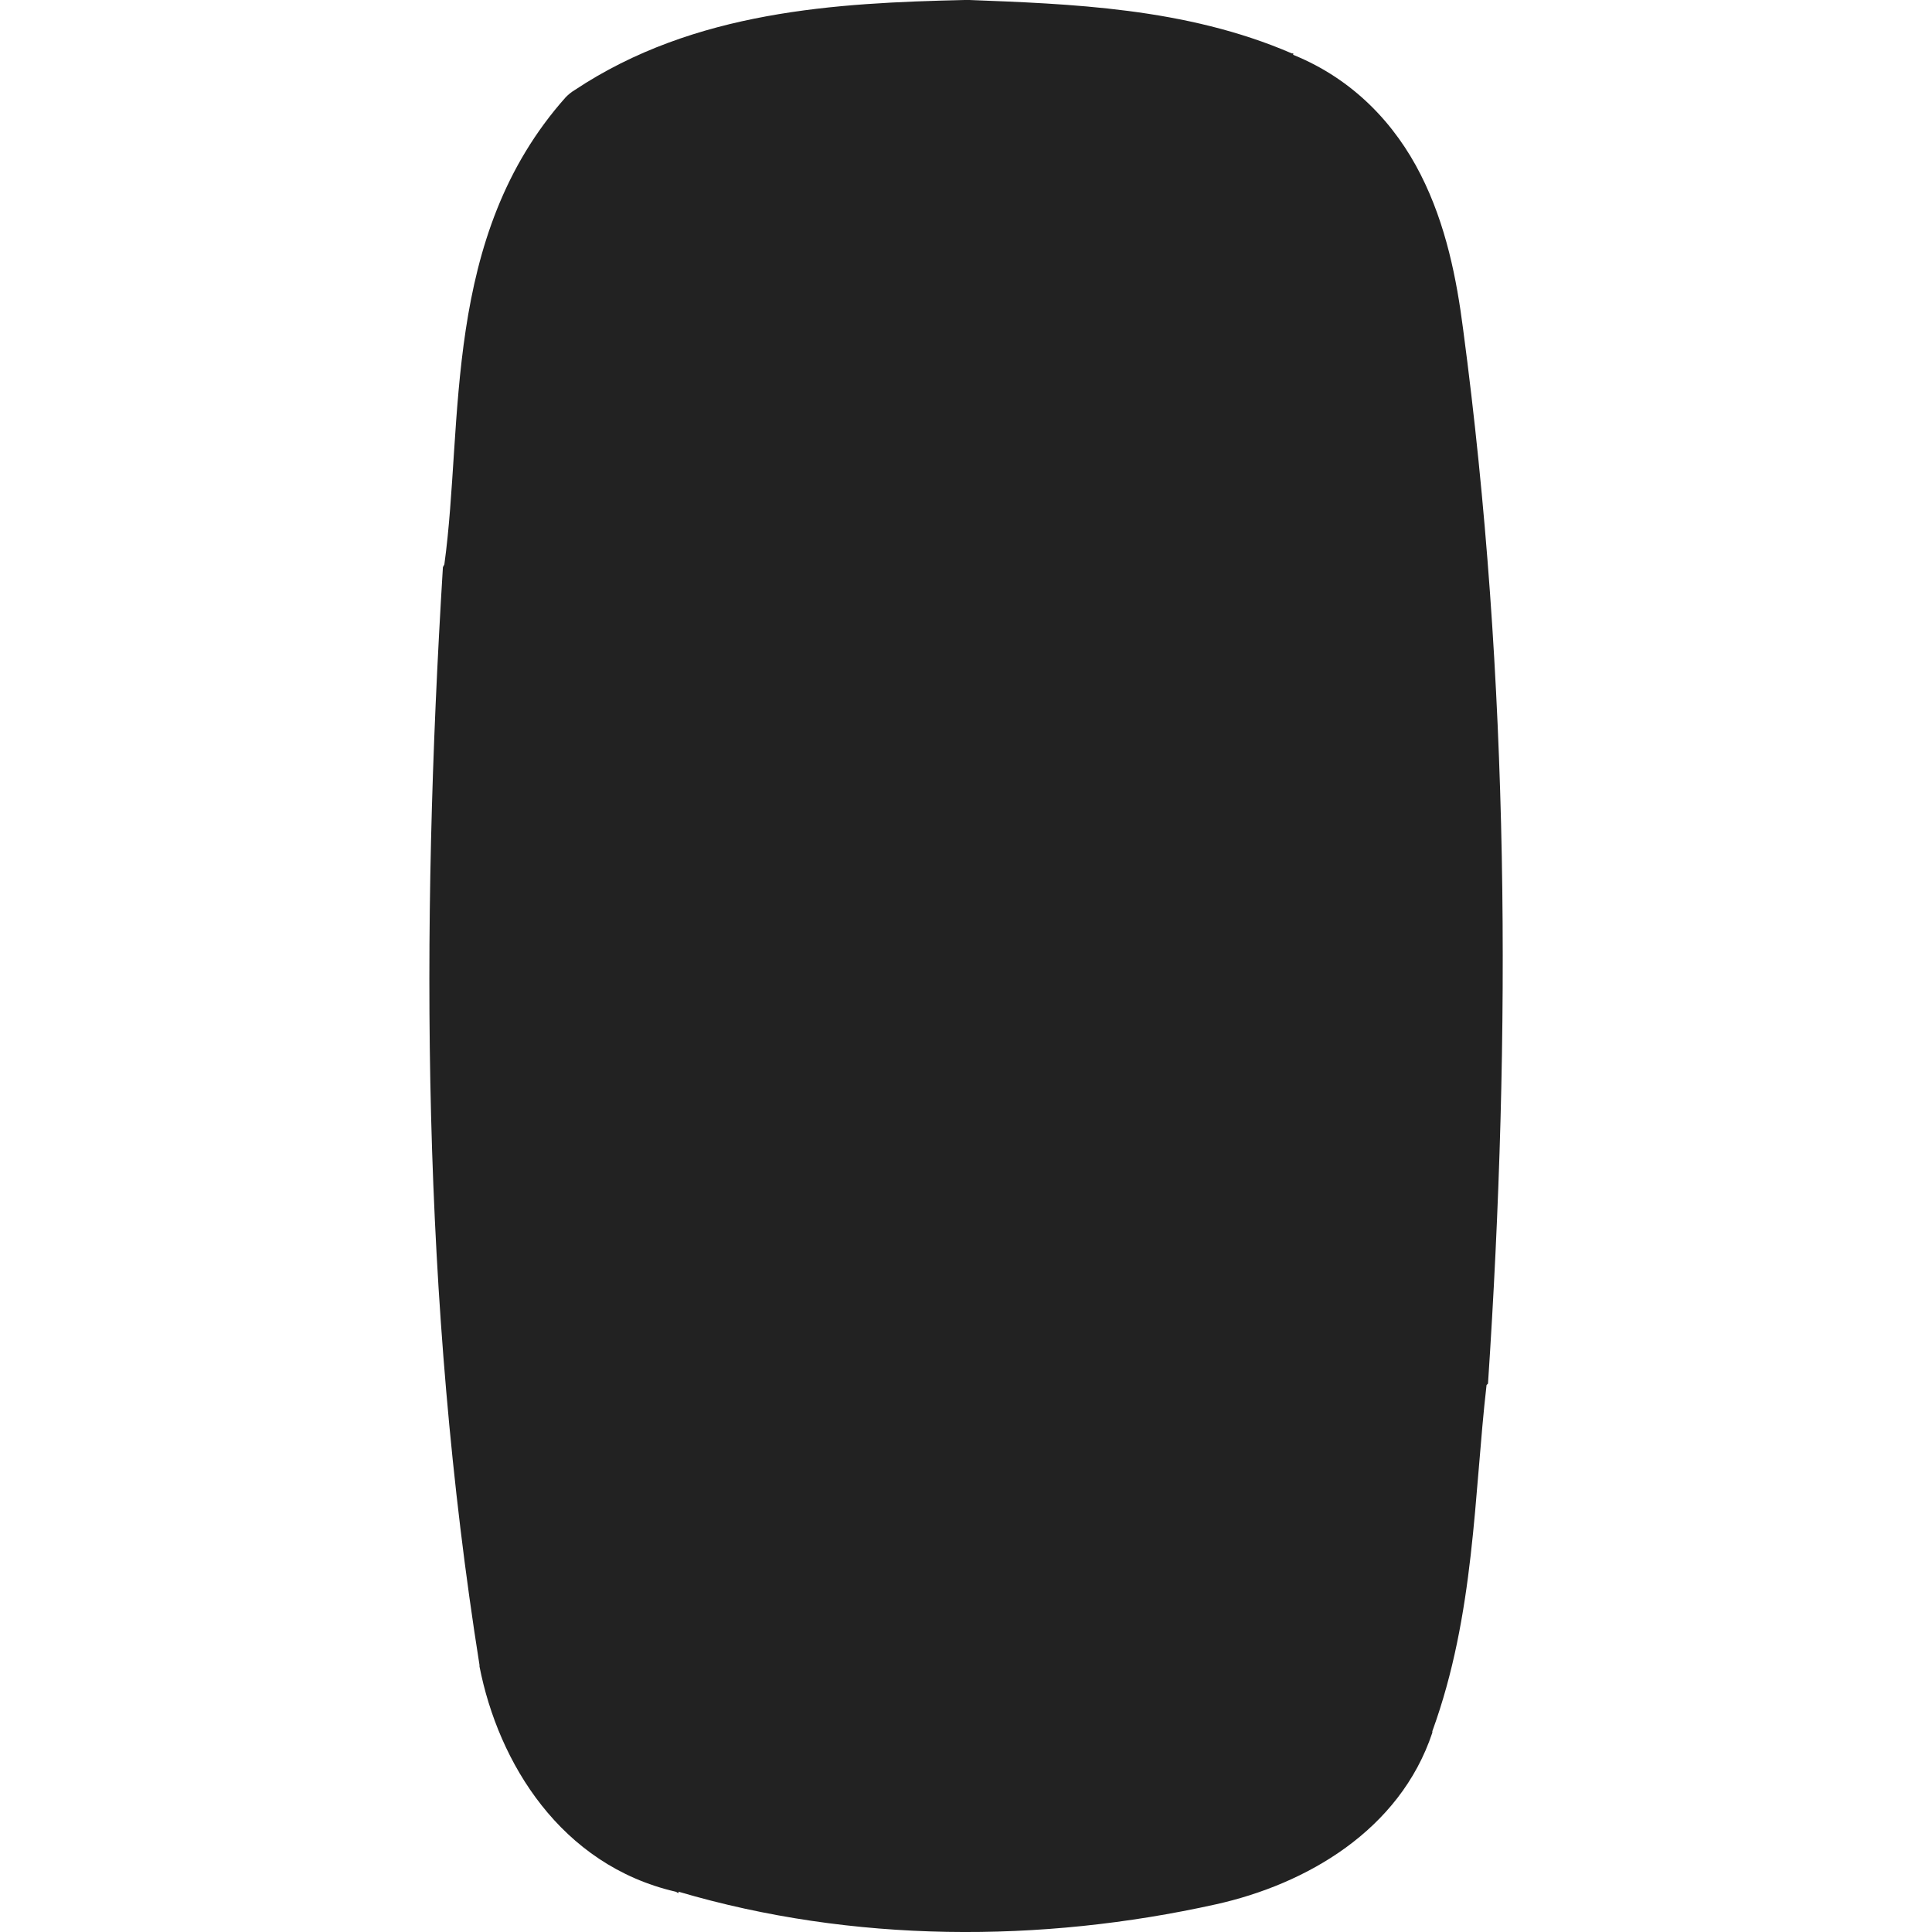 <svg version="1.0" viewBox="0 0 16 16" xmlns="http://www.w3.org/2000/svg">
    <path d="m7.983 1.5504e-4c-1.05 0.024-2.232 0.086-3.224 0.746-0.027 0.016-0.051 0.036-0.073 0.058-1.031 1.157-0.844 2.692-1.006 3.87-0.004 0.008-0.008 0.015-0.012 0.023-0.186 3.018-0.176 6.077 0.303 9.092v0.012c0.156 0.798 0.673 1.645 1.624 1.865 0.009 0.002 0.015 0.01 0.024 0.012v-0.012c1.444 0.426 3.003 0.426 4.449 0.105 0.749-0.166 1.524-0.612 1.794-1.422 0.001-0.003-0.001-0.008 0-0.012 0.352-0.967 0.345-1.963 0.449-2.867 0.004-0.004 0.008-0.008 0.012-0.012 0.193-2.901 0.18-5.83-0.206-8.731-0.053-0.411-0.14-0.864-0.352-1.282-0.209-0.413-0.552-0.787-1.055-0.991-0.002-7.703e-4 0.002-0.011 0-0.012-0.004-0.001-0.009 0.001-0.012 0-0.879-0.38-1.84-0.41-2.691-0.443-0.008-2.5336e-4 -0.016-2.5336e-4 -0.024 0z" color="#7b7c7e" fill="#222222" fill-rule="evenodd"/>
</svg>
